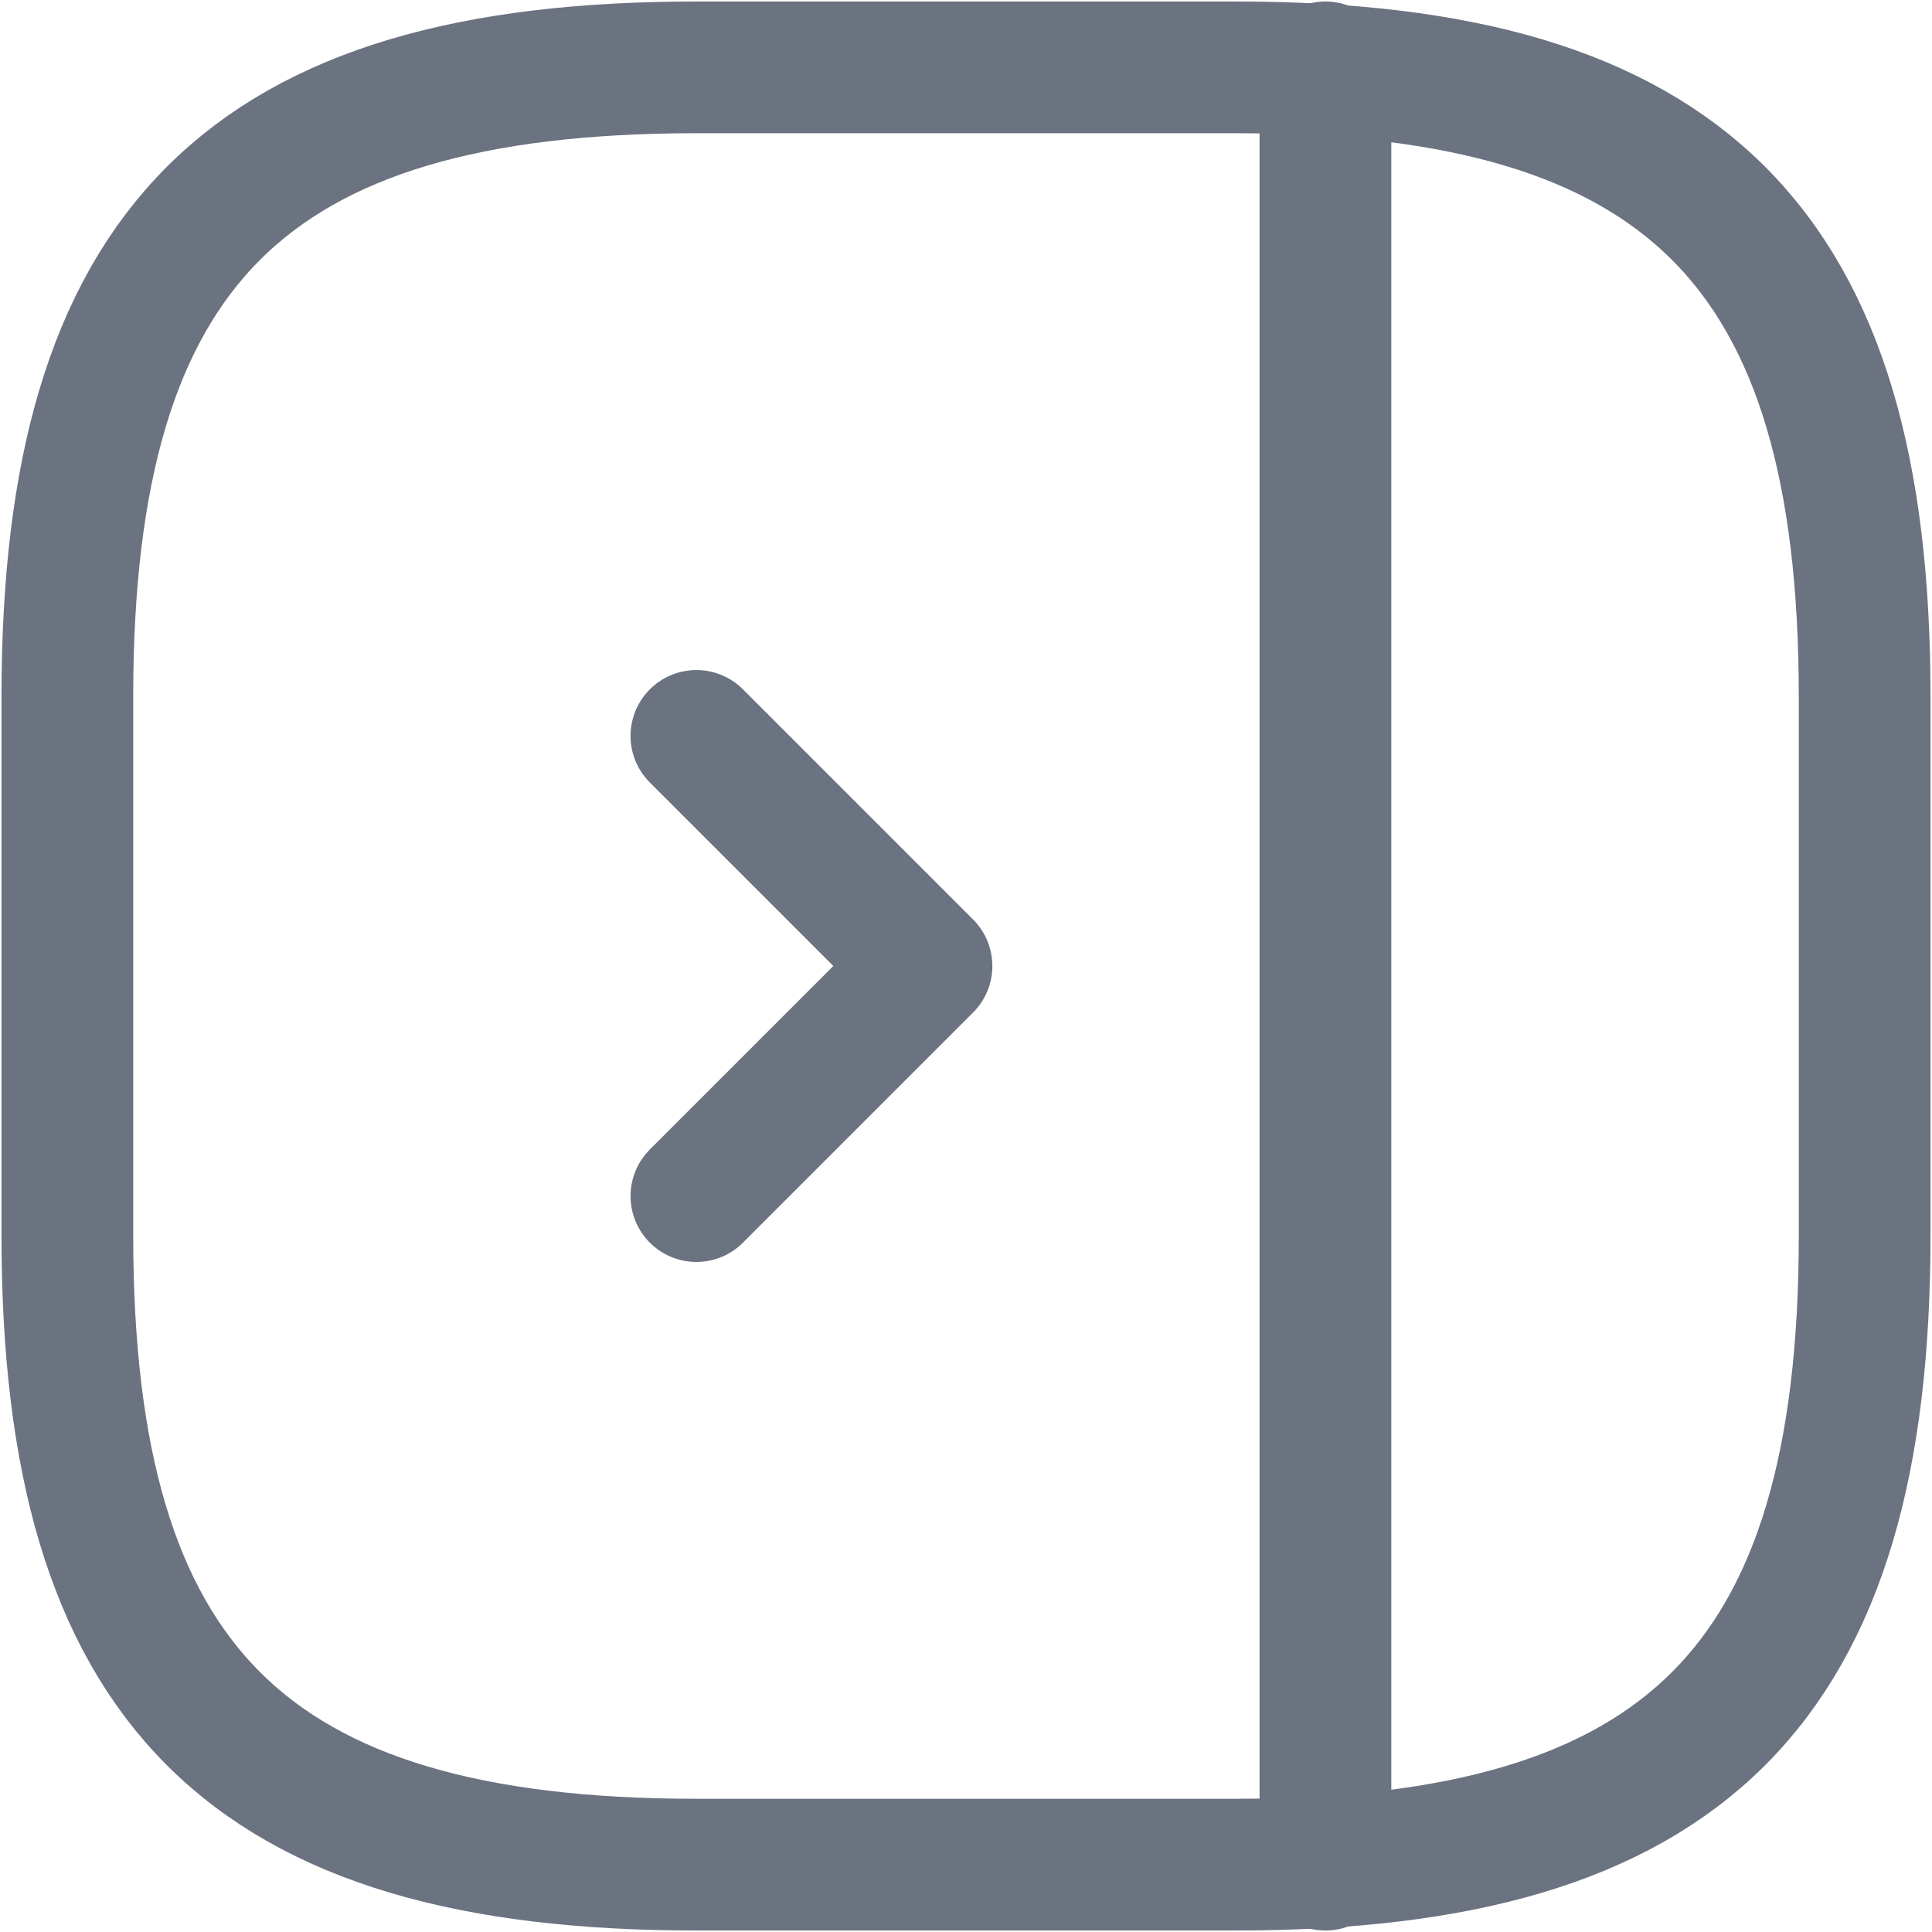 <svg width="22" height="22" viewBox="0 0 22 22" fill="none" xmlns="http://www.w3.org/2000/svg">
<path d="M21.233 14.07V7.93C21.233 2.814 19.186 0.767 14.07 0.767H7.93C2.814 0.767 0.767 2.814 0.767 7.93V14.07C0.767 19.186 2.814 21.233 7.93 21.233H14.07C19.186 21.233 21.233 19.186 21.233 14.07Z" stroke="#6B7280" stroke-width="1.5" stroke-linecap="round" stroke-linejoin="round"/>
<path d="M15.093 0.767V21.233" stroke="#6B7280" stroke-width="1.5" stroke-linecap="round" stroke-linejoin="round"/>
<path d="M7.93 13.62L10.55 11L7.93 8.38" stroke="#6B7280" stroke-width="1.5" stroke-linecap="round" stroke-linejoin="round"/>
</svg> 